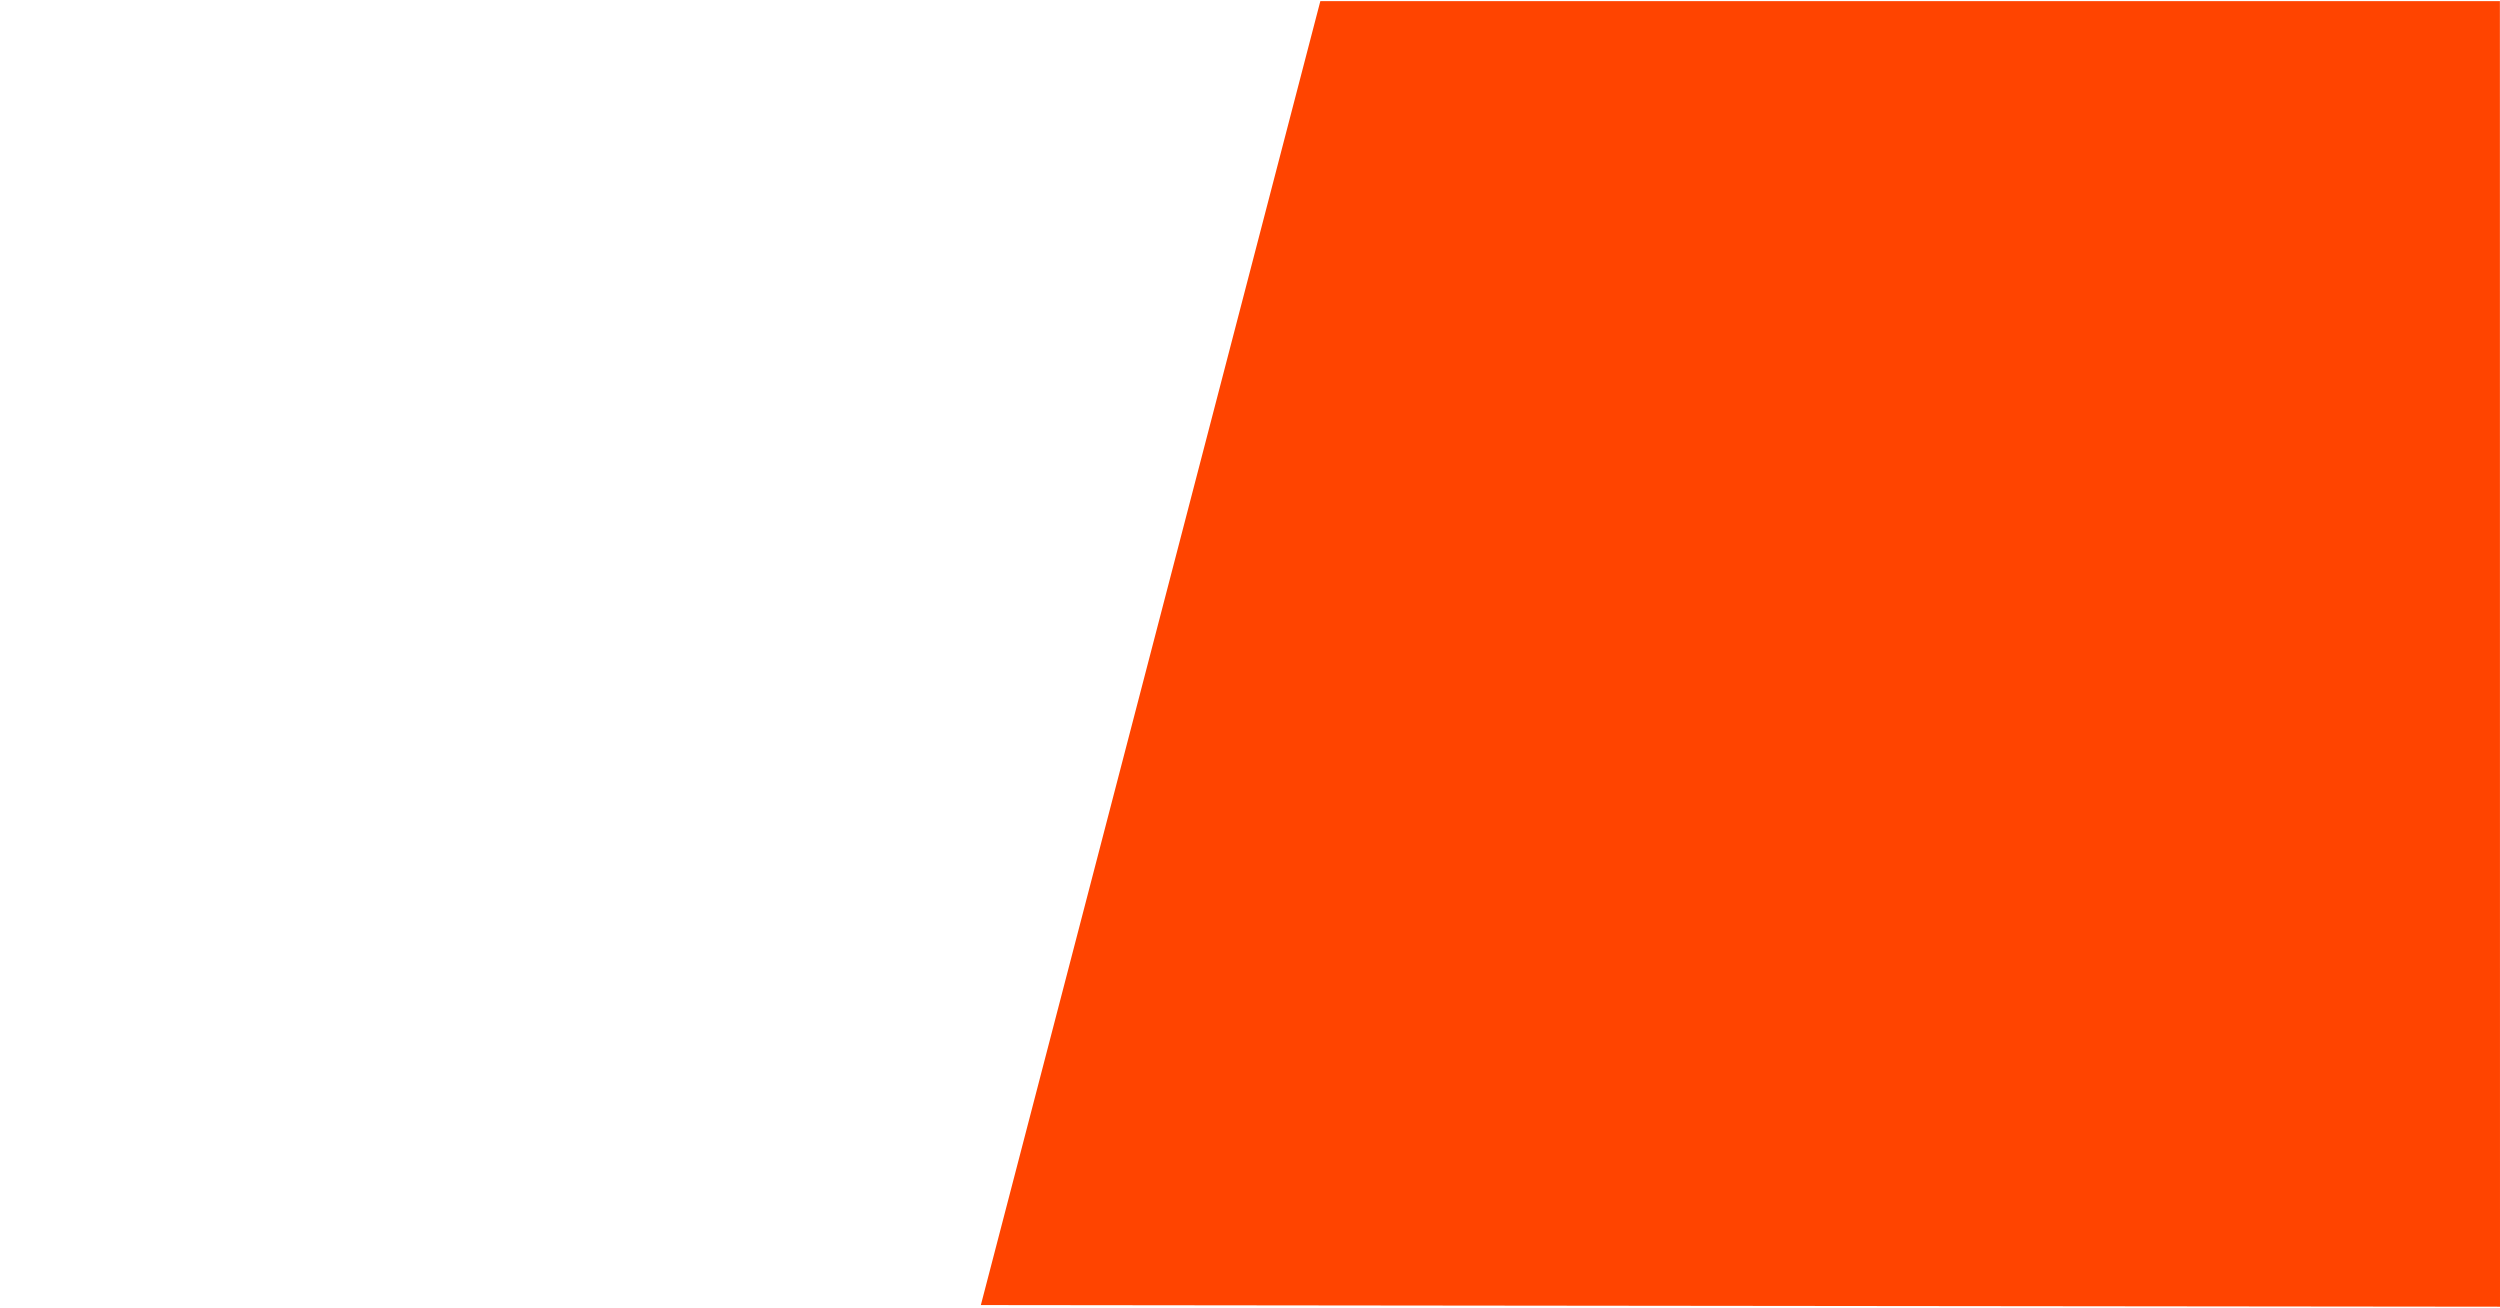 <svg xmlns="http://www.w3.org/2000/svg" width="1923.006" height="1005.928" viewBox="0 0 1923.006 1005.928">
  <g id="Group_1244" data-name="Group 1244" transform="translate(0 -13.206)">
    <g id="Group_1243" data-name="Group 1243" transform="translate(0 13.206)">
      <path id="Path_3934" data-name="Path 3934" d="M0,0H1923.006V1005.928H0Z" fill="#fff"/>
      <path id="Path_3935" data-name="Path 3935" d="M1.256,745.691l1003,261.137v907.315L0,1914.227Z" transform="translate(8.779 1005.12) rotate(-90)" fill="#f40"/>
    </g>
  </g>
</svg>
